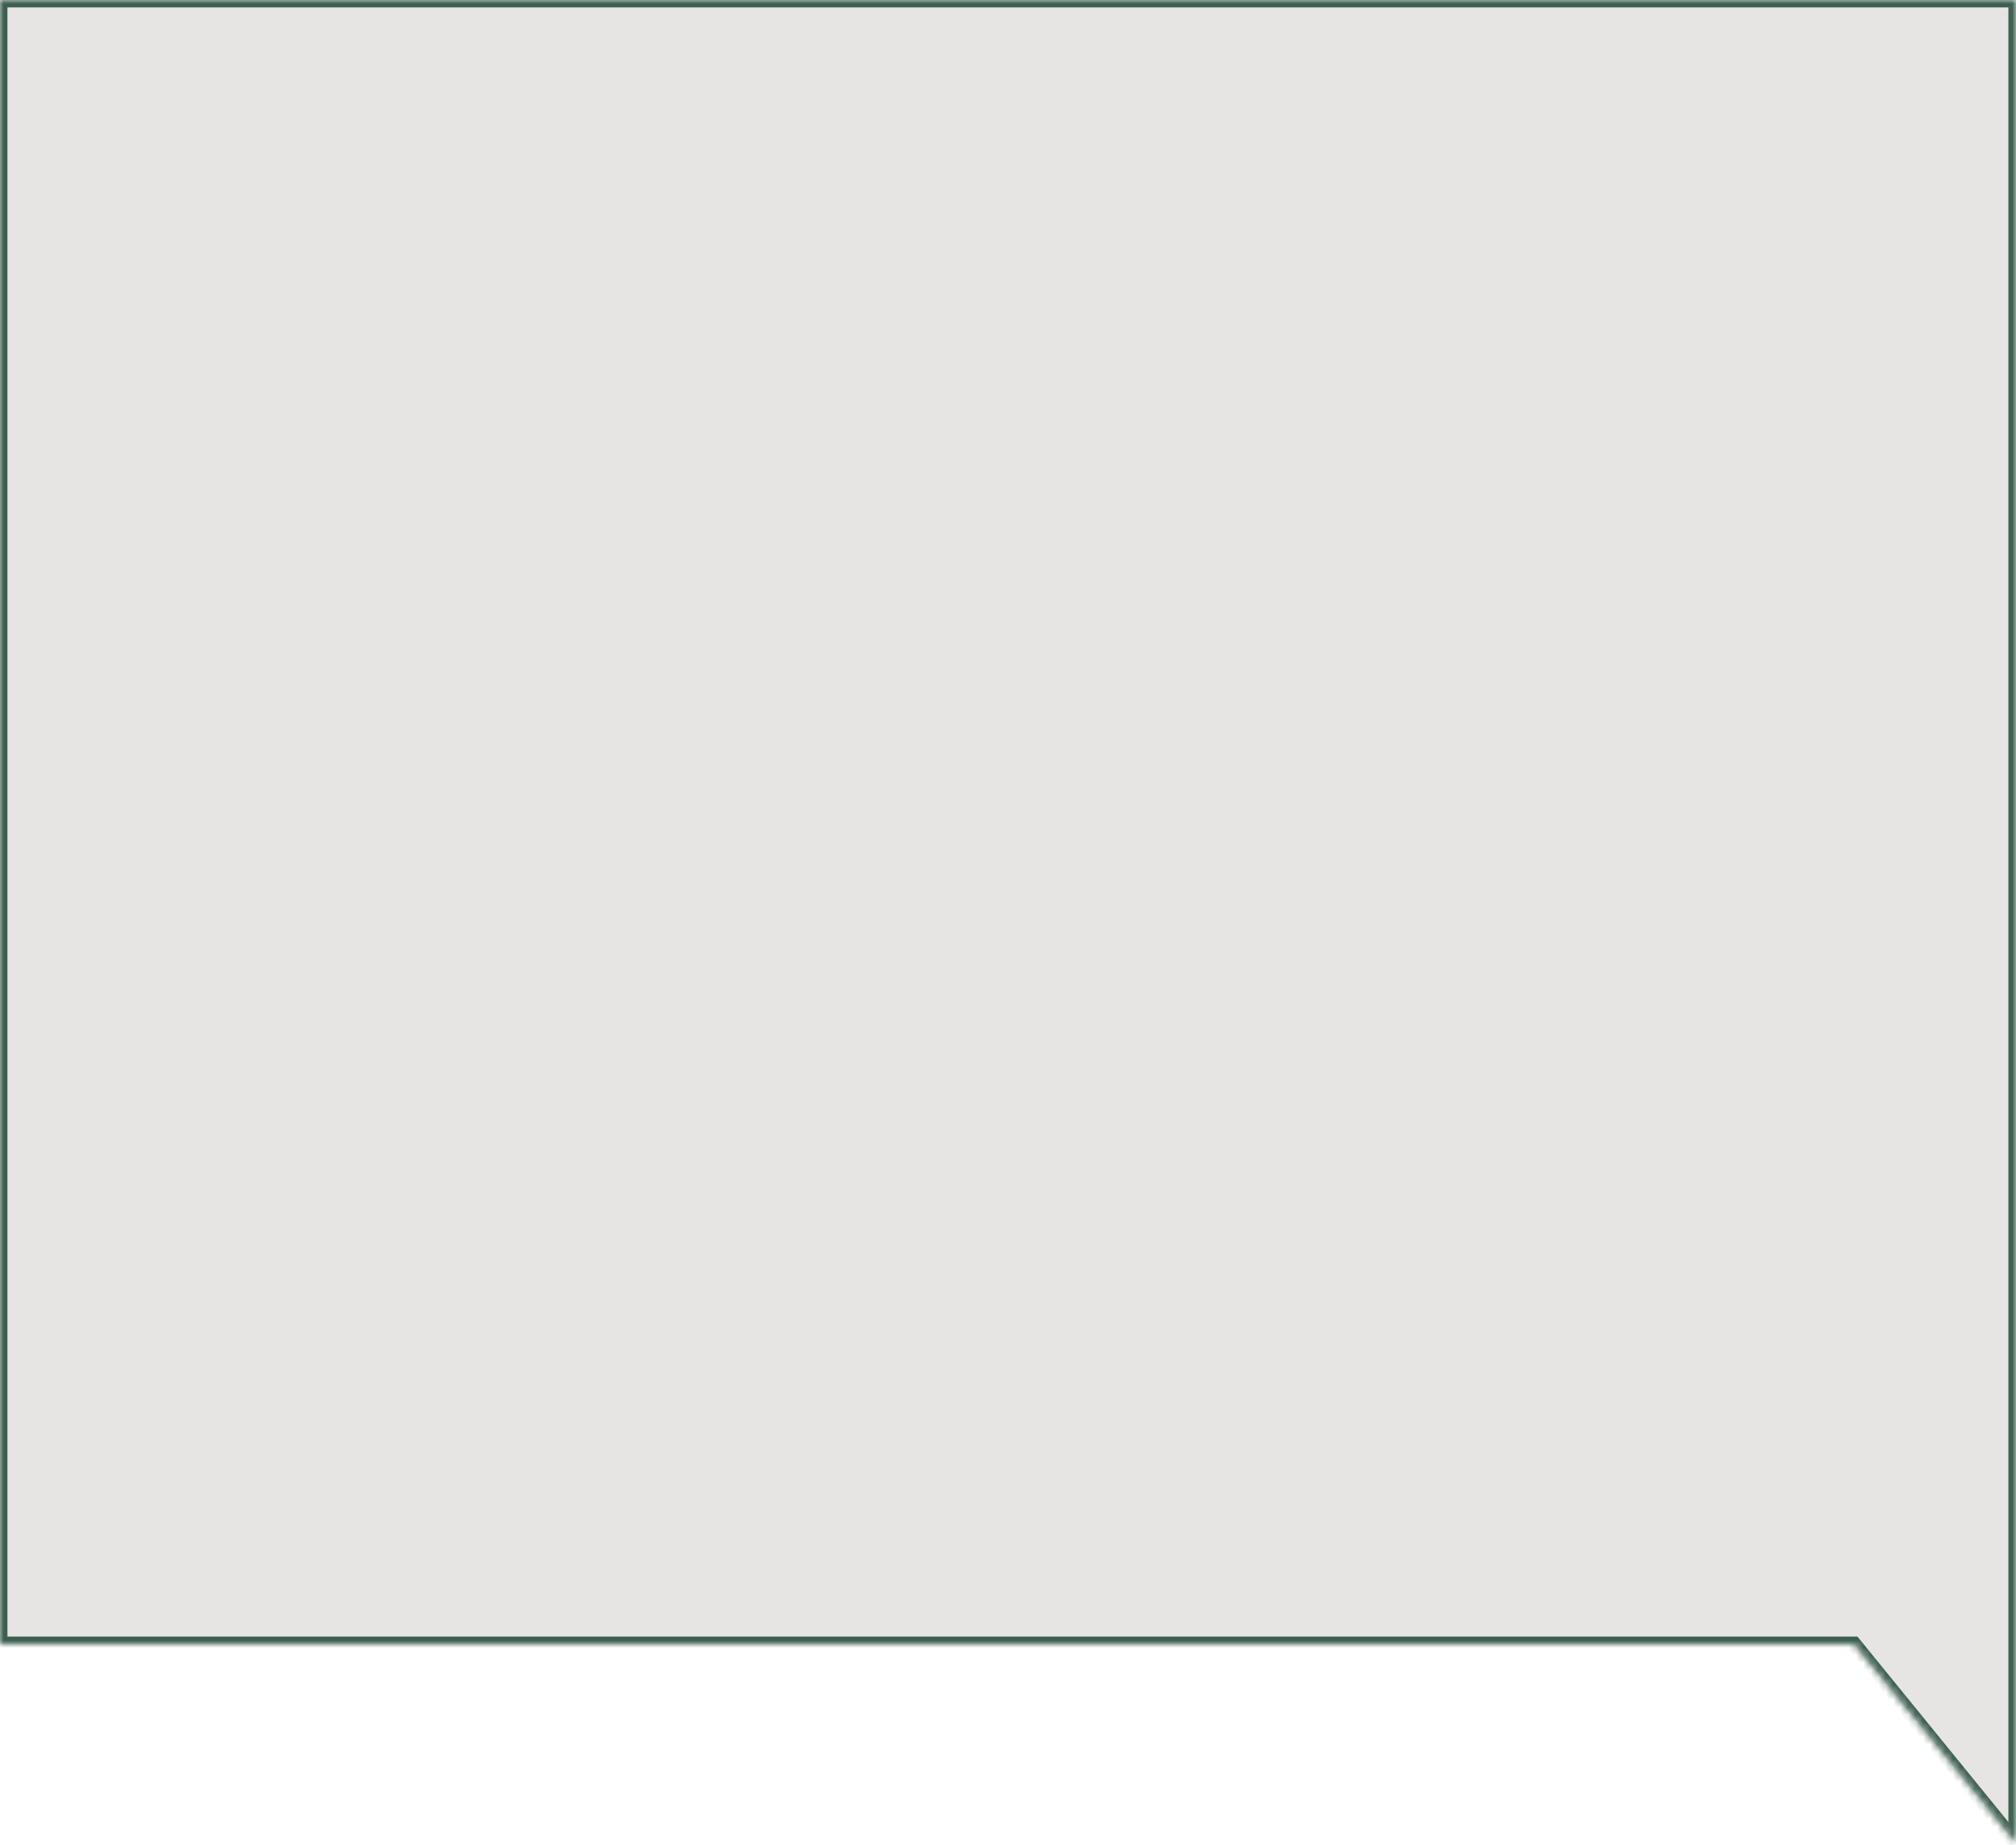 <svg width="271" height="248" viewBox="0 0 271 248" fill="none" xmlns="http://www.w3.org/2000/svg">
<mask id="path-1-inside-1" fill="white">
<path fill-rule="evenodd" clip-rule="evenodd" d="M0 0H270.978V219.5V221V247.75L249.21 221H0V0Z"/>
</mask>
<path fill-rule="evenodd" clip-rule="evenodd" d="M0 0H270.978V219.5V221V247.75L249.21 221H0V0Z" fill="#E6E5E3"/>
<path d="M270.978 0V-1H271.978V0H270.978ZM0 0H-1V-1H0V0ZM270.978 247.75H271.978V250.563L270.203 248.381L270.978 247.75ZM249.21 221V220H249.685L249.985 220.369L249.21 221ZM0 221V222H-1V221H0ZM270.978 1H0V-1H270.978V1ZM269.978 219.5V0H271.978V219.5H269.978ZM269.978 221V219.5H271.978V221H269.978ZM269.978 247.75V221H271.978V247.75H269.978ZM249.985 220.369L271.754 247.119L270.203 248.381L248.434 221.631L249.985 220.369ZM0 220H249.21V222H0V220ZM1 0V221H-1V0H1Z" fill="#3C604F" mask="url(#path-1-inside-1)"/>
</svg>
